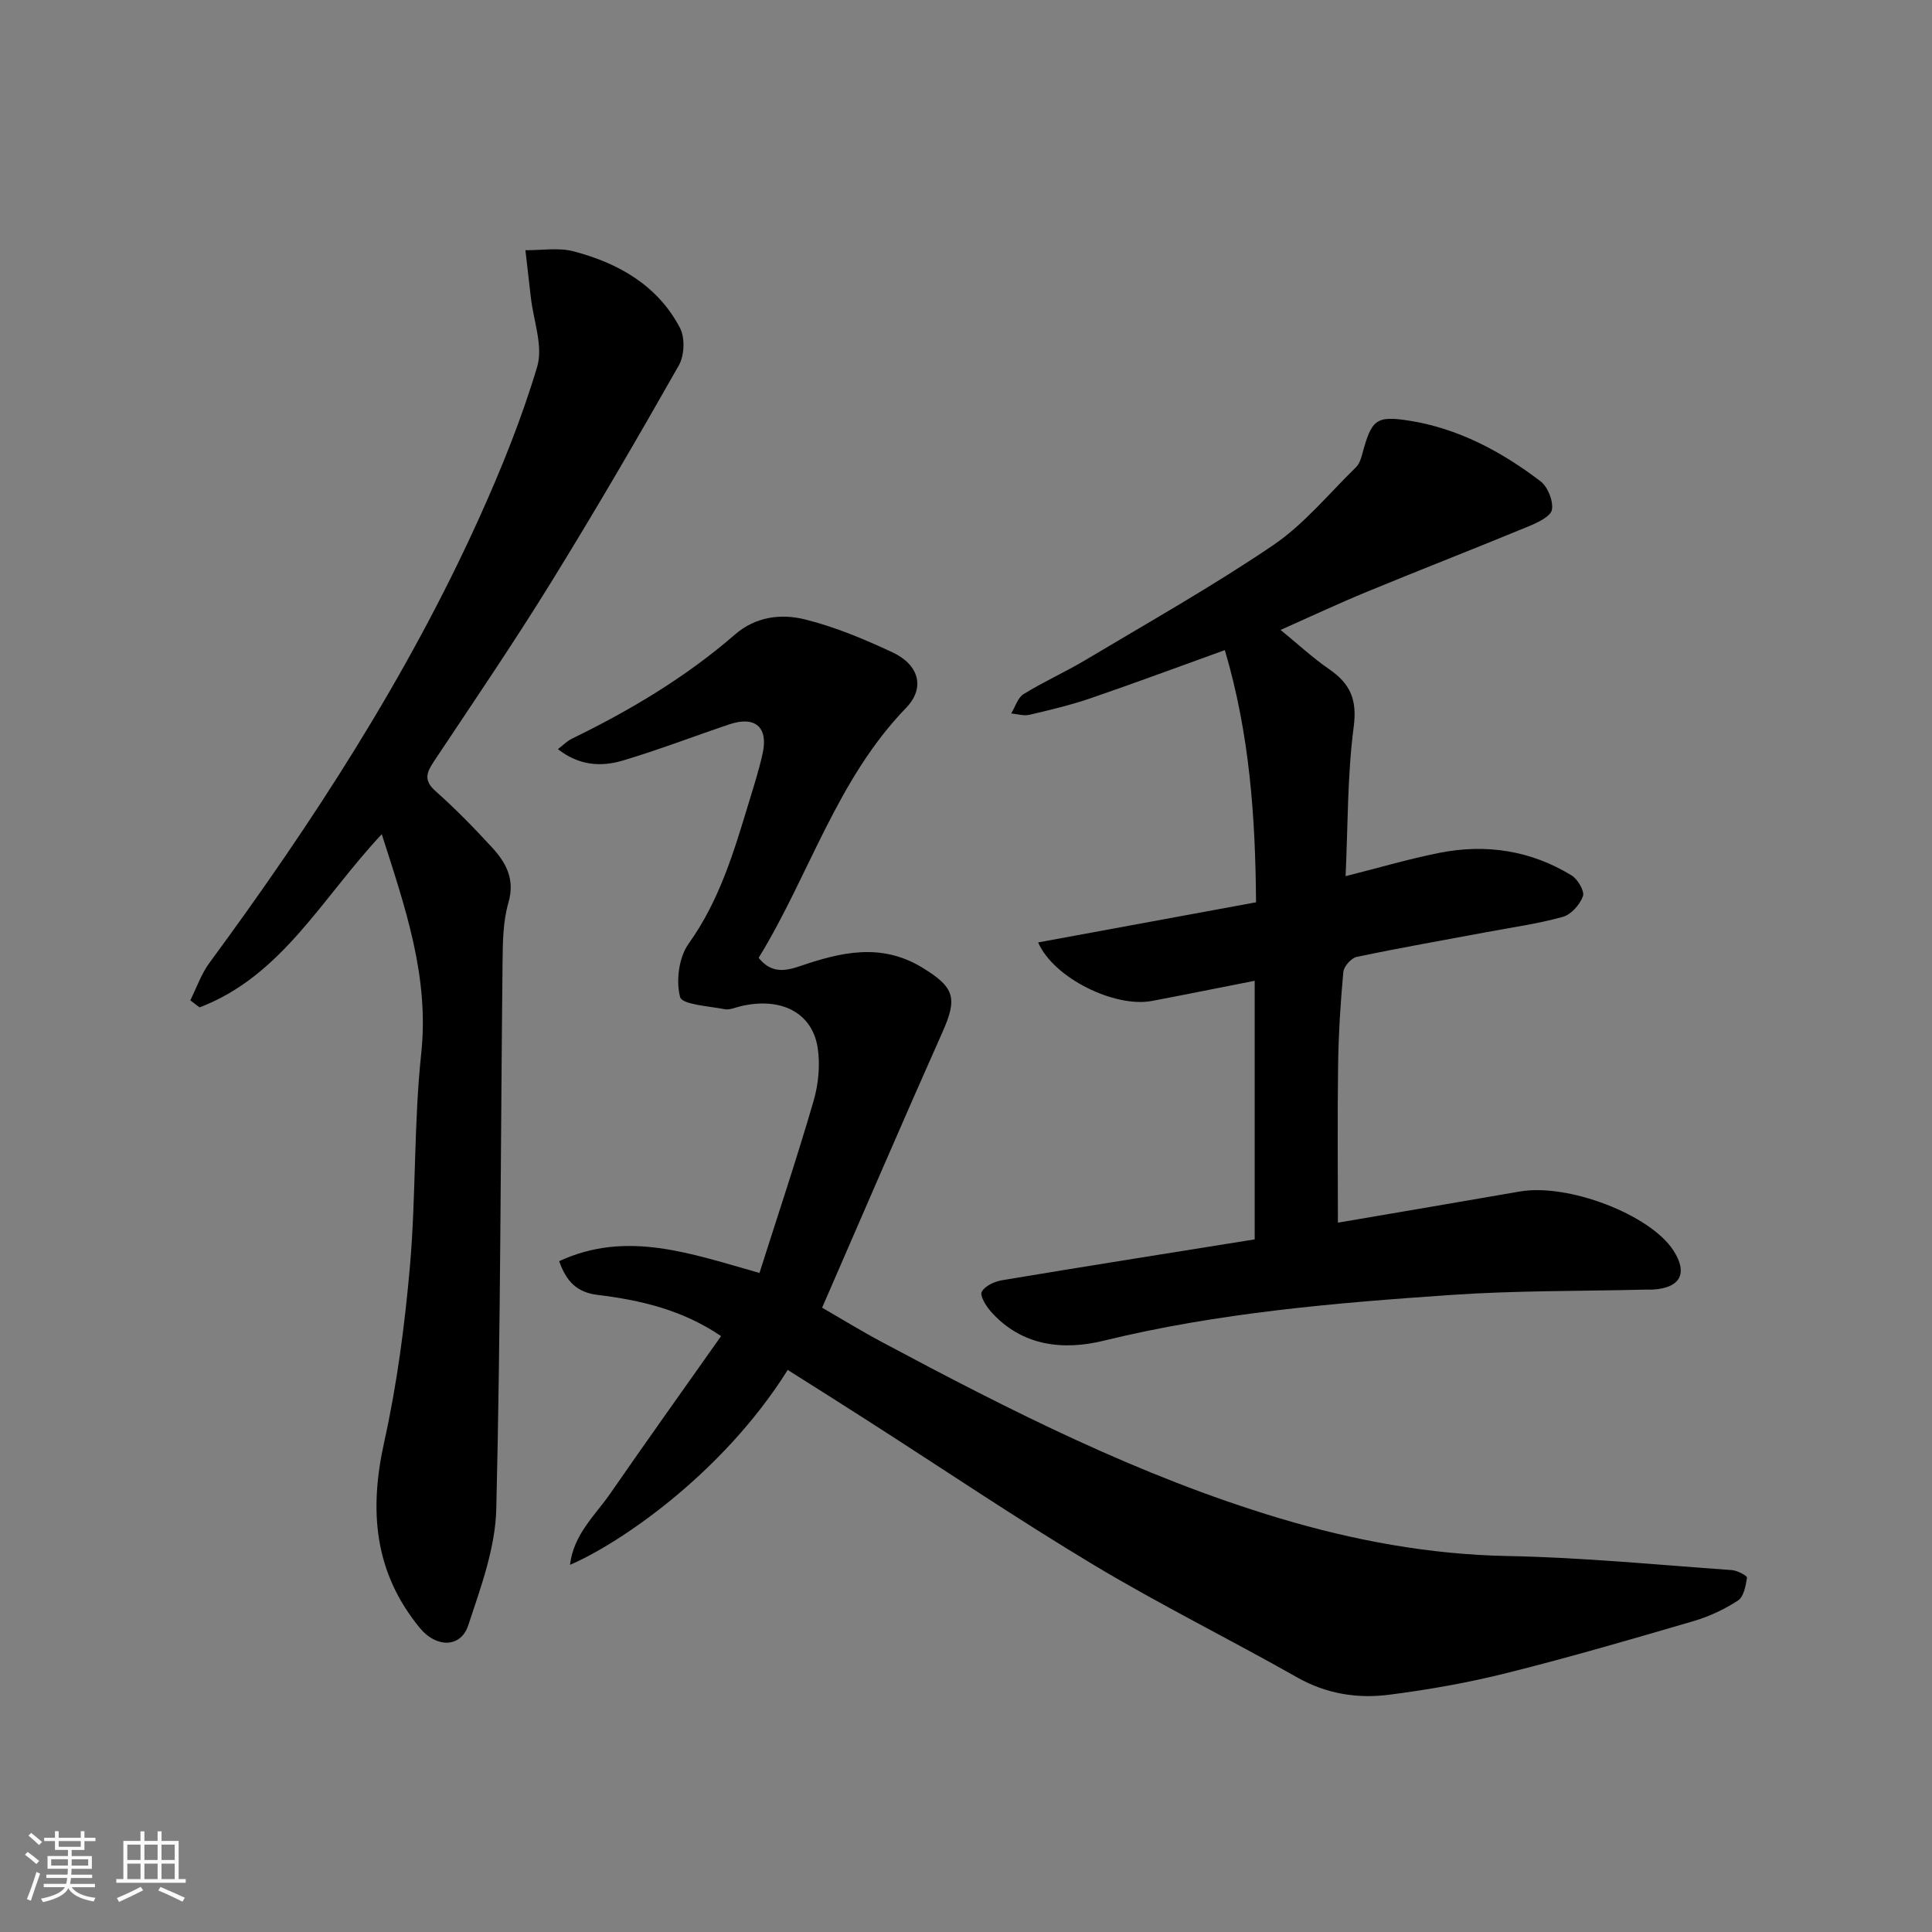 <svg enable-background="new 0 0 400 400" viewBox="0 0 400 400" xmlns="http://www.w3.org/2000/svg"><rect x="0" y="0" width="400" height="400" fill="#808080" stroke="none"/><path d="m5.17 384 .55-.58c.85.61 1.65 1.24 2.4 1.87l-.59.64c-.83-.73-1.62-1.38-2.36-1.93m1.22 9.53-.82-.34c.71-1.76 1.37-3.64 1.98-5.63.24.13.5.25.76.36-.6 1.67-1.24 3.54-1.92 5.61m-.5-13.5.57-.54c.56.44 1.31 1.06 2.26 1.87l-.64.64c-.68-.66-1.41-1.32-2.19-1.97m3.25.46h2.24v-1.36h.77v1.36h4.57v-1.36h.76v1.36h2.28v.69h-2.28v1.84h-2.64v1.26h4.18v2.64h-4.21c0 .45-.02.86-.05 1.21h4.32v.69h-4.38c-.04.34-.1.75-.19 1.22h5.15v.69h-4.82c.87 1.19 2.51 1.92 4.93 2.19-.17.31-.3.57-.37.76-2.77-.49-4.52-1.41-5.26-2.76-.56 1.26-2.3 2.23-5.24 2.9-.12-.24-.26-.48-.43-.72 2.73-.55 4.38-1.34 4.96-2.38h-4.38v-.69h4.65c.1-.38.17-.79.21-1.22h-4.32v-.69h4.4c.03-.34.05-.75.05-1.21h-4.2v-2.64h4.23v-1.26h-2.69v-1.84h-2.24zm1.46 4.46v1.29h3.45c.01-.4.02-.57.01-.53v-.32-.45h-3.46zm1.55-2.59h4.57v-1.19h-4.57zm6.11 2.59h-3.42v.77c-.01.19-.01.37-.02.53h3.44z" fill="#fafafa"/><path d="m32.63 379.16h.82v1.98h3.54v7.89h1.46v.78h-14.37v-.78h1.46v-7.89h3.54v-1.98h.82v1.98h2.73zm-3.49 11.48.5.73c-1.61.82-3.28 1.63-5 2.41-.13-.27-.28-.55-.44-.82 1.75-.72 3.4-1.49 4.94-2.32m-2.78-5.55h2.73v-3.18h-2.73zm0 3.95h2.73v-3.2h-2.73zm3.54-3.95h2.73v-3.18h-2.73zm0 3.95h2.73v-3.2h-2.73zm7.89 4.68c-1.84-.92-3.51-1.7-5.02-2.32l.45-.73c1.89.8 3.57 1.55 5.04 2.23zm-1.62-11.81h-2.73v3.18h2.73zm-2.73 7.13h2.73v-3.2h-2.73z" fill="#fafafa"/><g fill="#000001"><path d="m163.09 283.63c-13.78 21.97-35.56 36.33-45.08 40.35.76-6.33 5.19-10.22 8.33-14.75 7.52-10.87 15.21-21.63 22.95-32.6-8.03-5.46-16.7-7.45-25.59-8.54-4.2-.52-6.43-2.7-7.93-6.98 13.99-6.48 27.25-1.56 41.47 2.44 3.86-12.12 7.76-23.79 11.2-35.6 1.01-3.48 1.4-7.46.85-11.02-1.14-7.33-7.66-10.57-15.94-8.6-1.11.26-2.31.82-3.34.61-3.26-.64-8.79-.95-9.2-2.51-.89-3.36-.26-8.23 1.76-11.05 6.35-8.86 9.35-18.93 12.42-29.07 1.04-3.42 2.14-6.84 2.91-10.33 1.2-5.41-1.55-7.8-6.84-6.03-7.39 2.48-14.67 5.3-22.14 7.52-4.42 1.31-8.99 1.1-13.41-2.37 1.18-.9 1.94-1.7 2.87-2.15 12.11-5.89 23.6-12.74 33.8-21.59 4.27-3.7 9.51-4.34 14.42-3.13 6.26 1.54 12.33 4.1 18.2 6.84 5.44 2.55 6.83 7.31 2.79 11.49-14.39 14.88-20.05 34.7-30.52 51.75 2.51 3.13 5.26 2.84 8.49 1.74 8.47-2.89 16.86-4.95 25.45.32 6.51 3.99 7.3 6.16 4.17 13.2-8.42 18.9-16.58 37.92-24.97 57.17 3.98 2.3 8.14 4.86 12.44 7.15 26.5 14.15 53.28 27.76 82.19 36.43 15.39 4.61 31.08 7.53 47.32 7.84 15.48.29 30.94 1.82 46.4 2.91 1.13.08 3.2 1.19 3.14 1.56-.26 1.68-.67 3.96-1.87 4.74-2.8 1.83-5.98 3.32-9.2 4.26-12.8 3.75-25.61 7.48-38.54 10.72-8.05 2.02-16.29 3.48-24.52 4.53-6.57.84-12.98-.18-19.02-3.6-13.92-7.89-28.3-15-42.01-23.22-15.93-9.55-31.34-19.97-46.99-29.99-5.35-3.44-10.74-6.82-16.46-10.44z"/><path d="m265.13 130.42c3.5 2.86 6.63 5.76 10.1 8.16 4.33 2.99 5.78 6.27 5.04 11.89-1.33 10.14-1.19 20.46-1.68 30.93 6.84-1.72 13.03-3.55 19.33-4.81 9.69-1.94 19-.53 27.48 4.67 1.27.78 2.71 3.25 2.33 4.3-.63 1.74-2.45 3.79-4.17 4.27-5.16 1.43-10.51 2.17-15.78 3.16-8.97 1.68-17.97 3.25-26.9 5.13-1.13.24-2.66 1.98-2.76 3.13-.59 6.41-.99 12.85-1.08 19.28-.16 10.92-.04 21.84-.04 32.61 12.04-2.06 24.85-4.22 37.65-6.45 9.96-1.74 26.95 4.73 31.8 12.19 3.05 4.7 1.49 7.75-4.18 8.11-.5.03-1 0-1.5.01-13.43.33-26.89.18-40.28 1.1-24.17 1.66-48.3 3.69-71.99 9.48-8.37 2.05-16.98 1.16-23.37-6.06-1-1.13-2.31-3.27-1.87-4.07.66-1.22 2.65-2.13 4.2-2.39 17.37-2.9 34.76-5.65 52.31-8.46 0-17.86 0-35.62 0-53.54-7.28 1.43-14.28 2.85-21.31 4.18-7.59 1.43-20.28-4.67-23.53-12.12 15.05-2.77 29.86-5.5 45.12-8.31-.13-17.57-1.31-34.81-6.46-52.21-9.47 3.41-18.57 6.8-27.75 9.95-4.14 1.42-8.43 2.44-12.69 3.44-1.18.28-2.52-.16-3.79-.28.84-1.37 1.35-3.26 2.57-4.01 4.16-2.57 8.67-4.58 12.87-7.09 13.02-7.78 26.27-15.24 38.8-23.74 6.41-4.35 11.51-10.65 17.14-16.13.64-.63 1.01-1.65 1.25-2.56 1.96-7.24 2.76-8.19 9.75-7.09 10.16 1.6 19.1 6.38 27.19 12.54 1.52 1.16 2.69 4.07 2.38 5.9-.24 1.39-2.94 2.66-4.77 3.42-11.13 4.6-22.35 8.96-33.48 13.55-6 2.47-11.85 5.22-17.93 7.92z"/><path d="m79.04 172.71c-12.37 13.18-20.68 29.37-37.73 35.86-.64-.49-1.28-.98-1.91-1.46 1.3-2.6 2.26-5.46 3.97-7.77 21.35-29.01 40.91-59.12 55.8-92.01 4.62-10.21 8.85-20.69 12.05-31.41 1.27-4.26-.77-9.51-1.31-14.31-.37-3.27-.75-6.54-1.13-9.81 3.34.04 6.86-.59 9.99.24 9.28 2.44 17.41 7.05 22.02 15.87 1.06 2.03.91 5.7-.24 7.73-8.61 15.18-17.4 30.27-26.57 45.11-7.71 12.48-15.98 24.62-24.11 36.84-1.54 2.32-2.24 3.95.3 6.2 4.11 3.64 7.96 7.6 11.68 11.64 2.92 3.17 4.82 6.59 3.41 11.47-1.12 3.88-1.17 8.15-1.21 12.25-.41 37.77-.39 75.54-1.3 113.3-.2 8.07-3.21 16.21-5.8 24.04-1.58 4.79-6.68 4.62-9.97.63-9.53-11.55-10.59-24.35-7.44-38.55 2.65-11.94 4.26-24.18 5.33-36.38 1.28-14.65.78-29.47 2.34-44.07 1.69-15.95-3.31-30.2-8.17-45.41z"/></g></svg>